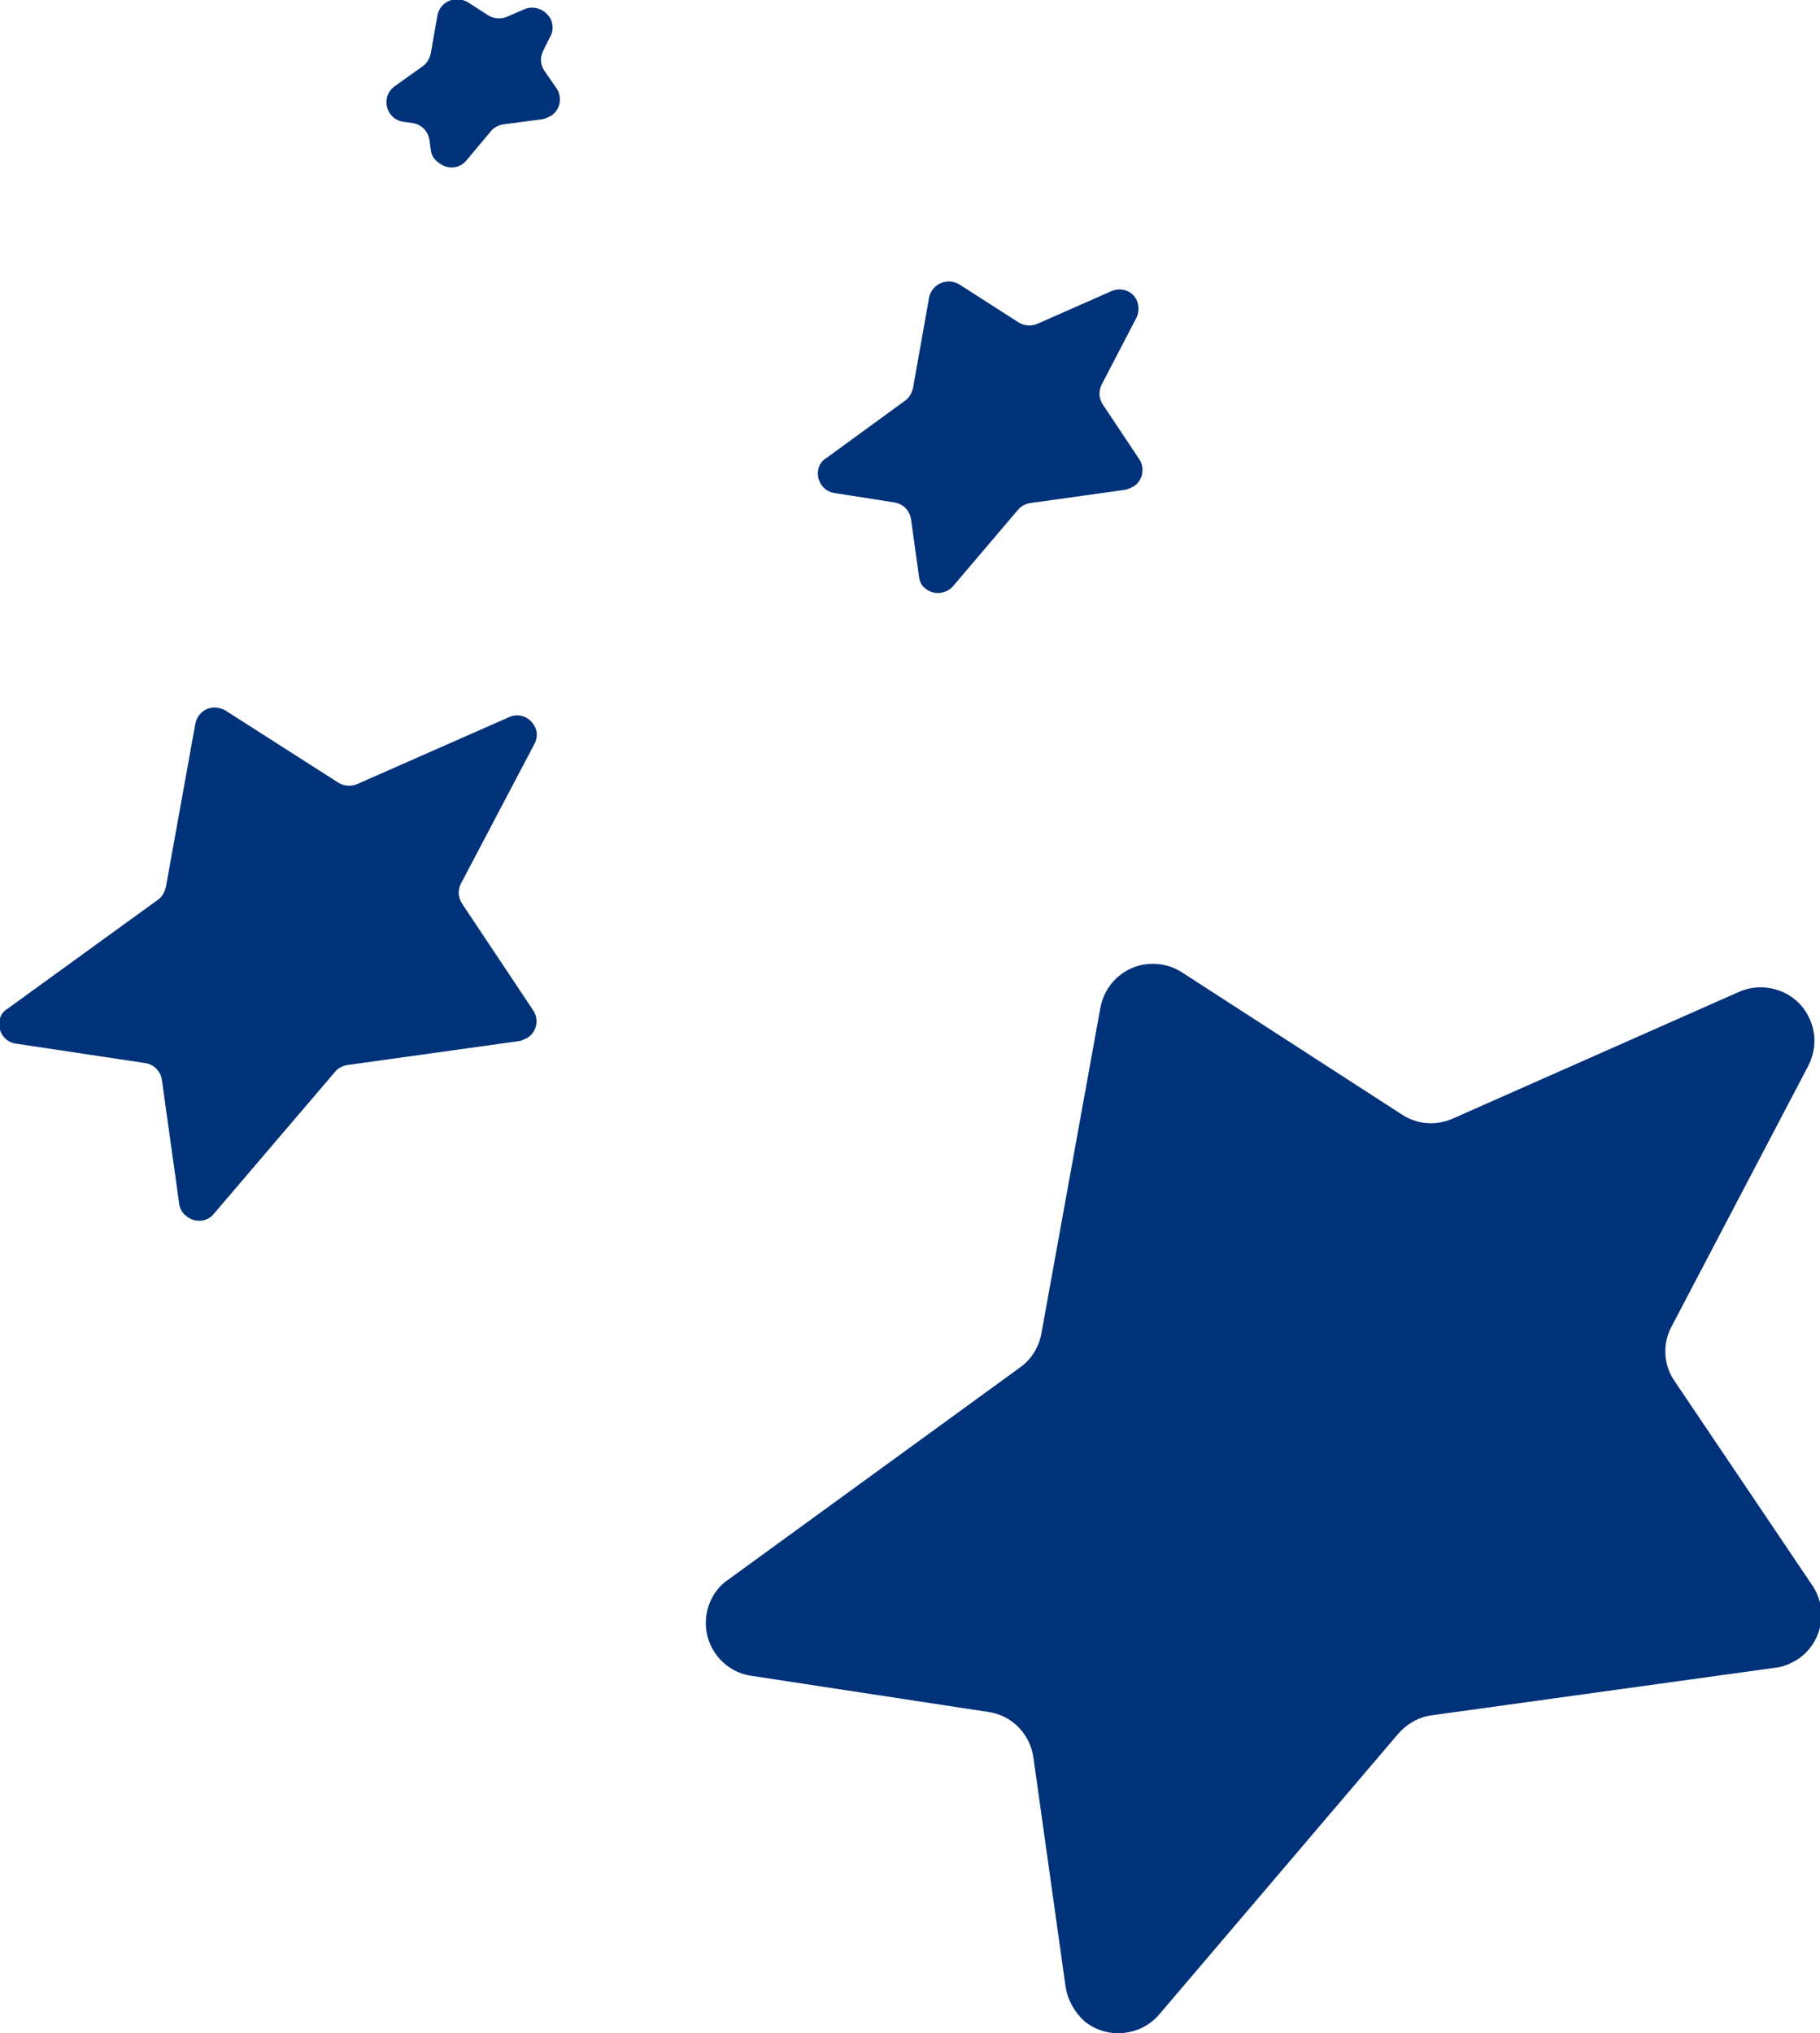 <?xml version="1.0" encoding="utf-8"?>
<!-- Generator: Adobe Illustrator 24.0.1, SVG Export Plug-In . SVG Version: 6.00 Build 0)  -->
<svg version="1.1" id="Capa_1" xmlns="http://www.w3.org/2000/svg" xmlns:xlink="http://www.w3.org/1999/xlink" x="0px" y="0px"
	 viewBox="0 0 272.1 303.9" style="enable-background:new 0 0 272.1 303.9;" xml:space="preserve">
<style type="text/css">
	.st0{fill:#00327A;}
</style>
<title>stars</title>
<g id="Capa_2_1_">
	<g id="Fondo">
		<path class="st0" d="M26.8,180l-2.6-18.6c-0.2-1.3-1.2-2.3-2.5-2.5l-19.3-2.9c-1.6-0.2-2.7-1.7-2.5-3.3c0.1-0.8,0.5-1.5,1.2-1.9
			l22.5-16.3c0.6-0.4,1-1.1,1.2-1.9l4.4-24.4c0.3-1.6,1.8-2.7,3.4-2.4c0.4,0.1,0.8,0.2,1.1,0.4L50.6,117c0.8,0.5,1.9,0.6,2.8,0.2
			l22.7-10c1.5-0.7,3.2,0,3.9,1.5c0.4,0.8,0.3,1.8-0.1,2.5l-11,20.9c-0.5,1-0.4,2.1,0.2,3L79.7,151c0.9,1.3,0.6,3.2-0.8,4.1
			c-0.4,0.2-0.8,0.4-1.2,0.5l-25.8,3.6c-0.7,0.1-1.4,0.5-1.8,1L32,181.4c-1,1.3-2.9,1.4-4.1,0.4C27.3,181.4,26.9,180.7,26.8,180z"/>
		<path class="st0" d="M159.3,296.9l-4.8-34.2c-0.5-3.5-3.2-6.3-6.7-6.8l-35.4-5.4c-4.4-0.6-7.4-4.7-6.8-9c0.3-2.2,1.5-4.2,3.3-5.4
			l43.6-31.7c1.7-1.2,2.8-3,3.2-5.1l8.8-48.6c0.8-4.4,4.9-7.3,9.3-6.5c1.1,0.2,2.1,0.6,3,1.2l32.8,21.2c2.3,1.5,5.1,1.7,7.6,0.6
			l42.7-18.9c4-1.8,8.8-0.1,10.6,3.9c1.1,2.3,1,4.9-0.2,7.2l-20.4,38.9c-1.4,2.6-1.2,5.8,0.5,8.2l20.5,30.4
			c2.5,3.6,1.6,8.6-2.1,11.1c-1.1,0.7-2.3,1.2-3.5,1.3l-51.3,7.1c-2,0.3-3.7,1.3-5,2.8L173.4,301c-2.8,3.4-7.9,3.9-11.3,1.1
			C160.6,300.7,159.6,298.9,159.3,296.9z"/>
		<path class="st0" d="M137.4,86.2l-1.2-8.6c-0.2-1.3-1.2-2.3-2.5-2.5l-8.9-1.4c-1.6-0.2-2.7-1.7-2.5-3.3c0.1-0.8,0.5-1.5,1.2-1.9
			l11.8-8.6c0.6-0.4,1-1.1,1.2-1.9l2.4-13.5c0.3-1.6,1.8-2.6,3.4-2.4c0.4,0.1,0.8,0.2,1.1,0.4l8.9,5.7c0.8,0.5,1.9,0.6,2.8,0.2
			l11.1-4.9c1.5-0.6,3.2,0,3.8,1.5c0.3,0.8,0.3,1.7-0.1,2.5l-5.2,10c-0.5,1-0.4,2.1,0.2,3l5.4,8.1c0.9,1.3,0.6,3.2-0.8,4.1
			c-0.4,0.2-0.8,0.4-1.2,0.5l-14.3,2c-0.7,0.1-1.4,0.5-1.8,1l-9.7,11.4c-1,1.2-2.9,1.4-4.1,0.4C137.8,87.6,137.5,87,137.4,86.2z"/>
		<path class="st0" d="M64.4,22.4l-0.2-1.5c-0.2-1.3-1.2-2.3-2.5-2.5l-1.4-0.2c-1.6-0.2-2.7-1.7-2.5-3.3c0.1-0.8,0.5-1.5,1.2-2
			l4.2-3c0.6-0.4,1-1.1,1.2-1.9l1-5.7c0.3-1.6,1.8-2.6,3.4-2.4c0.4,0.1,0.7,0.2,1.1,0.4l3.1,2c0.8,0.5,1.9,0.6,2.8,0.2l2.8-1.2
			C80,0.8,81.7,1.5,82.4,3c0.3,0.8,0.3,1.7-0.1,2.4l-1.1,2.2c-0.5,1-0.4,2.1,0.2,3l1.8,2.6c0.9,1.3,0.6,3.2-0.8,4.1
			c-0.4,0.2-0.8,0.4-1.2,0.5l-6,0.8c-0.7,0.1-1.4,0.5-1.8,1l-3.6,4.3c-1,1.3-2.8,1.5-4.1,0.5C64.9,23.9,64.5,23.2,64.4,22.4z"/>
	</g>
</g>
</svg>
